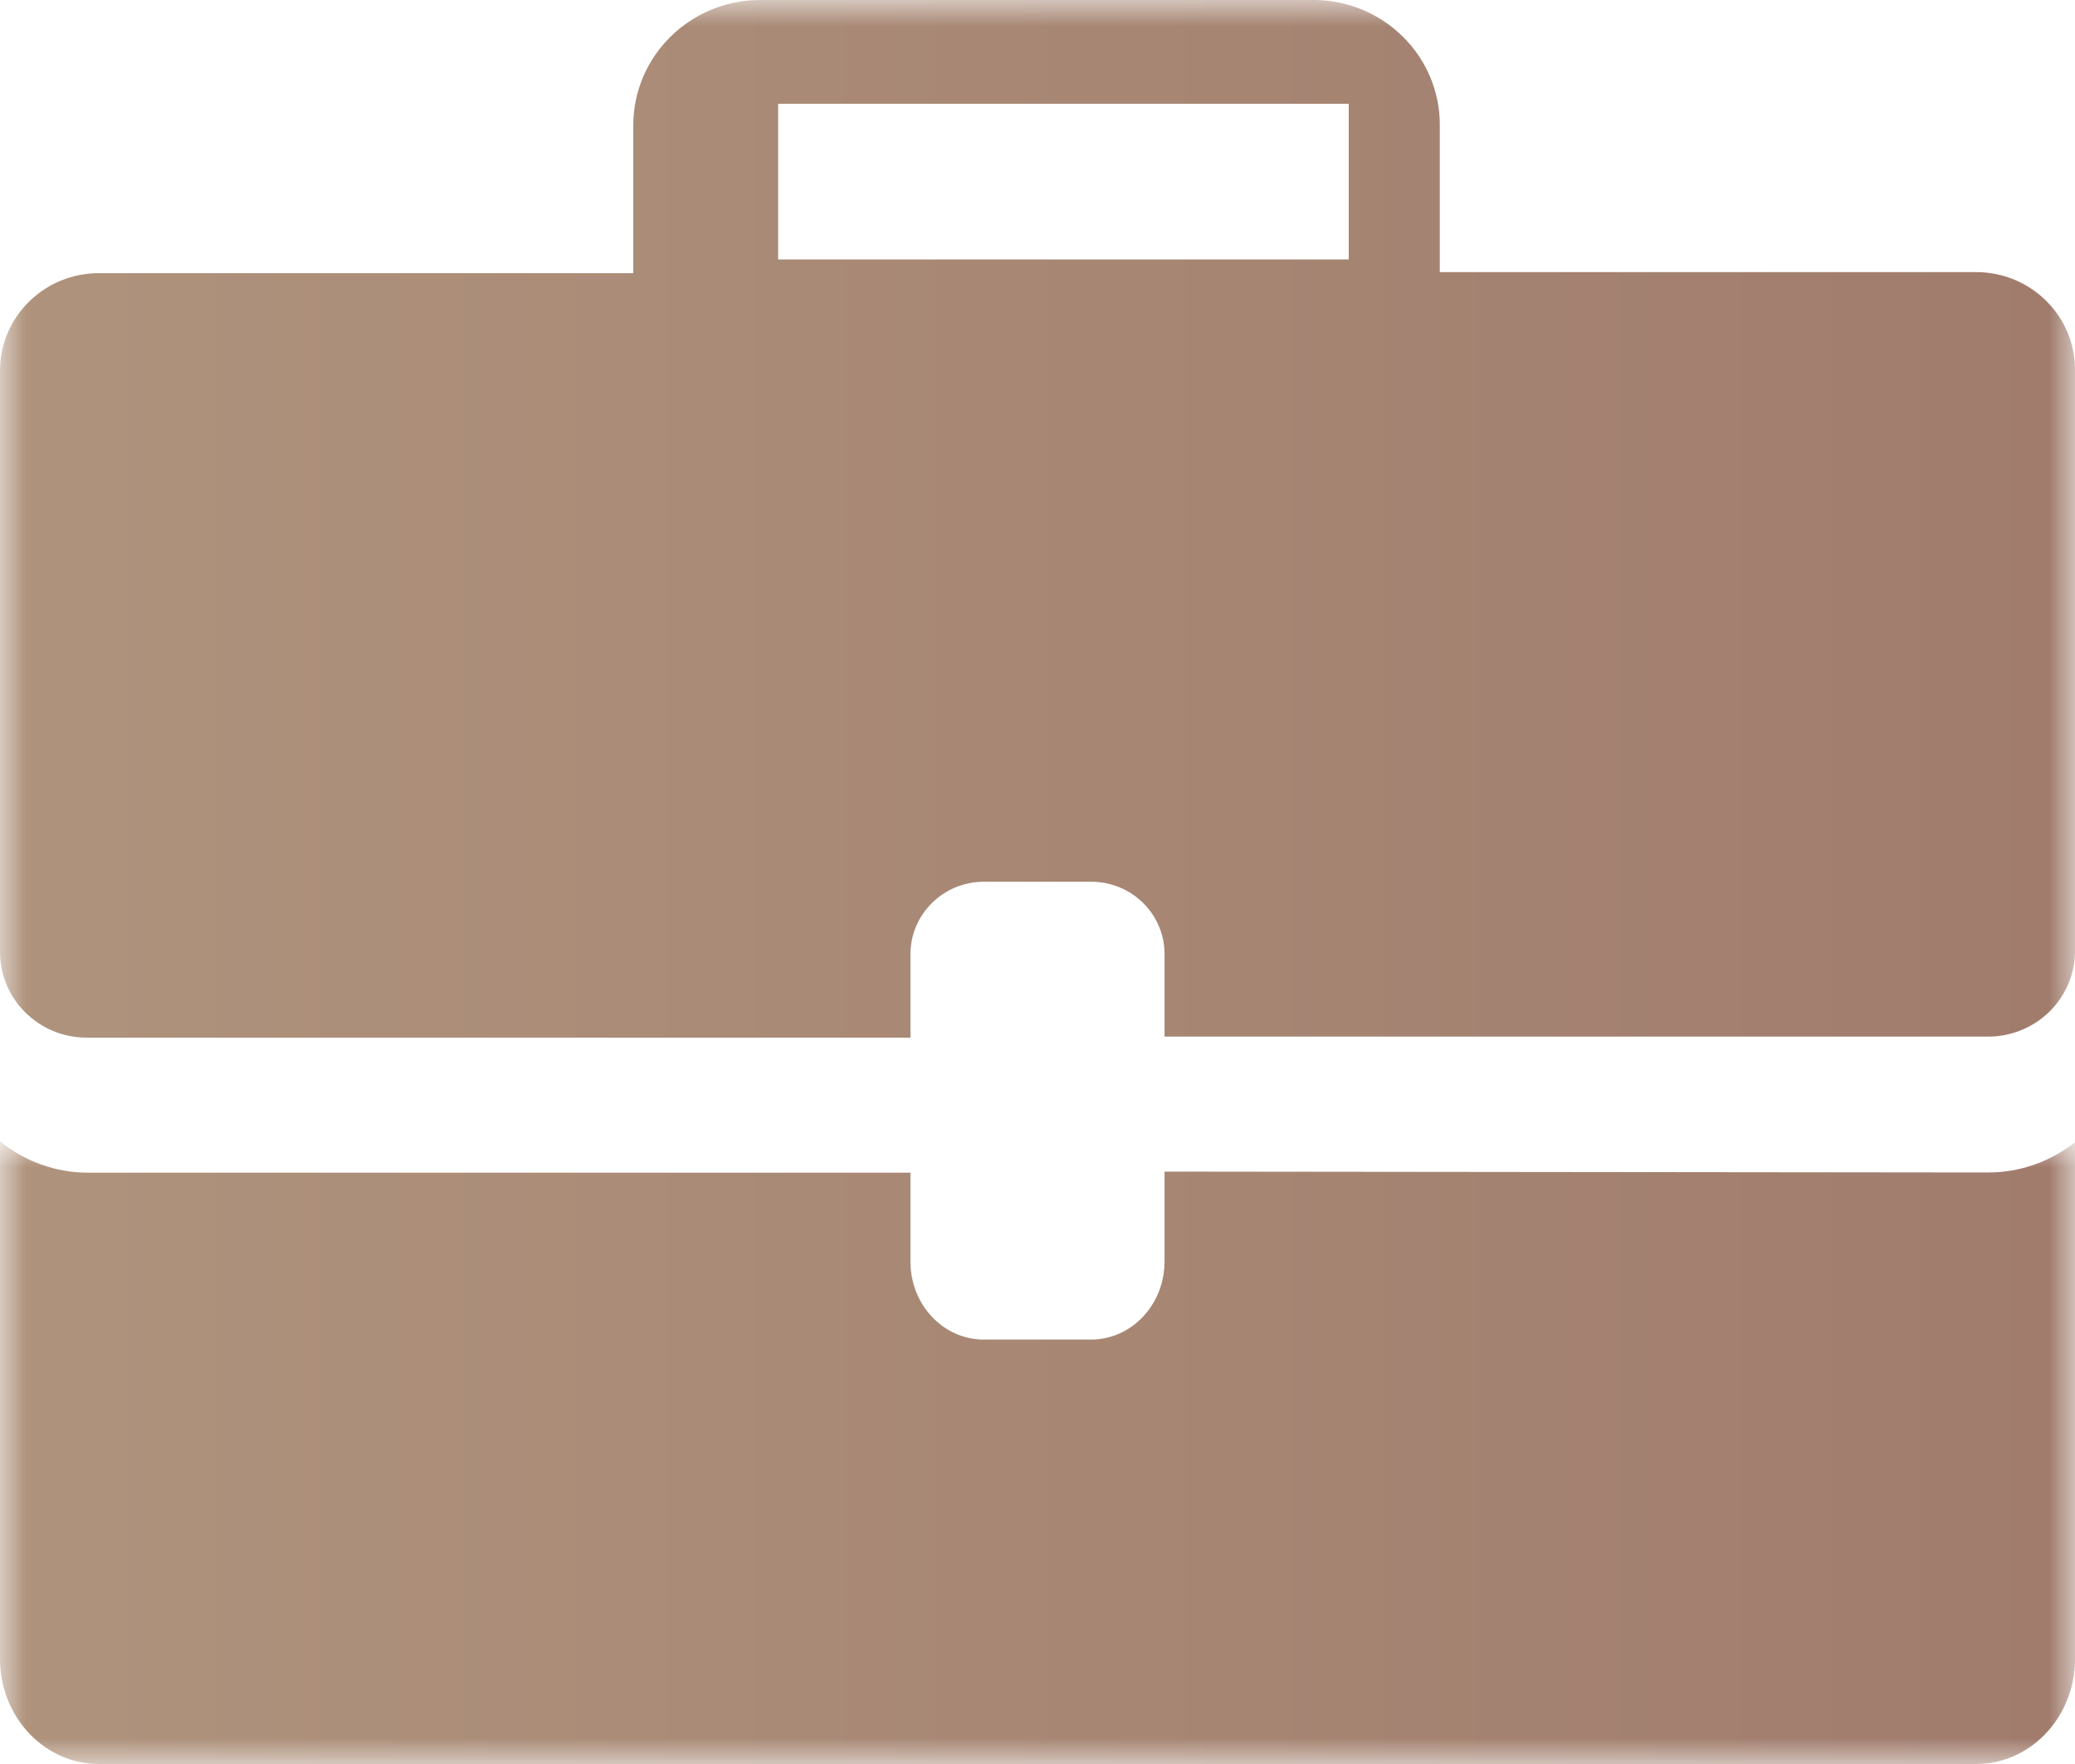<?xml version="1.0" encoding="UTF-8"?>
<svg width="40px" height="34px" viewBox="0 0 40 34" version="1.1" xmlns="http://www.w3.org/2000/svg" xmlns:xlink="http://www.w3.org/1999/xlink">
    <!-- Generator: Sketch 51.3 (57544) - http://www.bohemiancoding.com/sketch -->
    <title>Group 6</title>
    <desc>Created with Sketch.</desc>
    <defs>
        <polygon id="path-1" points="0 0 40 0 40 12 0 12"></polygon>
        <linearGradient x1="115.827%" y1="54.977%" x2="-8.499%" y2="54.977%" id="linearGradient-3">
            <stop stop-color="#9E786A" offset="0%"></stop>
            <stop stop-color="#B0957E" offset="100%"></stop>
        </linearGradient>
        <polygon id="path-4" points="0 33 40 33 40 0 0 0"></polygon>
    </defs>
    <g id="Symbols" stroke="none" stroke-width="1" fill="none" fill-rule="evenodd">
        <g id="Homepage/formal-wear">
            <g id="Group-6">
                <g id="Group-3" transform="translate(0, 22)">
                    <mask id="mask-2" fill="white">
                        <use xlink:href="#path-1"></use>
                    </mask>
                    <g id="Clip-2"></g>
                    <path d="M38.331,0.599 L22.449,0.582 L22.449,2.318 C22.447,3.146 21.816,3.817 21.037,3.819 L18.967,3.819 C18.194,3.822 17.562,3.162 17.551,2.339 L17.551,0.603 L1.686,0.603 C1.077,0.601 0.486,0.389 0,0 L0,9.982 C0.004,11.094 0.852,11.995 1.898,12 L38.069,12 C39.122,12.014 39.987,11.119 40,10 L40,9.999 L40,0.017 C39.516,0.395 38.931,0.599 38.331,0.599" id="Fill-1" fill="url(#linearGradient-3)" mask="url(#mask-2)"></path>
                </g>
                <mask id="mask-5" fill="white">
                    <use xlink:href="#path-4"></use>
                </mask>
                <g id="Clip-5"></g>
                <path d="M15,5 L26,5 L26,2 L15,2 L15,5 Z M27.755,5.245 L27.755,2.397 C27.754,1.762 27.497,1.153 27.041,0.705 C26.587,0.255 25.97,0.001 25.327,0 L14.657,0 C13.305,0 12.208,1.082 12.208,2.417 L12.208,5.265 L1.914,5.265 C0.869,5.26 0.016,6.087 0,7.118 L0,18.352 C0.002,19.261 0.748,19.998 1.669,20 L17.551,20 L17.551,18.389 C17.553,17.62 18.184,16.997 18.963,16.995 L21.029,16.995 C21.804,16.991 22.438,17.604 22.449,18.369 L22.449,19.98 L38.318,19.98 C39.236,19.984 39.987,19.258 40,18.352 L40,7.118 C39.996,6.079 39.138,5.24 38.086,5.245 L27.755,5.245 Z" id="Fill-4" fill="url(#linearGradient-3)" mask="url(#mask-5)"></path>
            </g>
        </g>
    </g>
</svg>